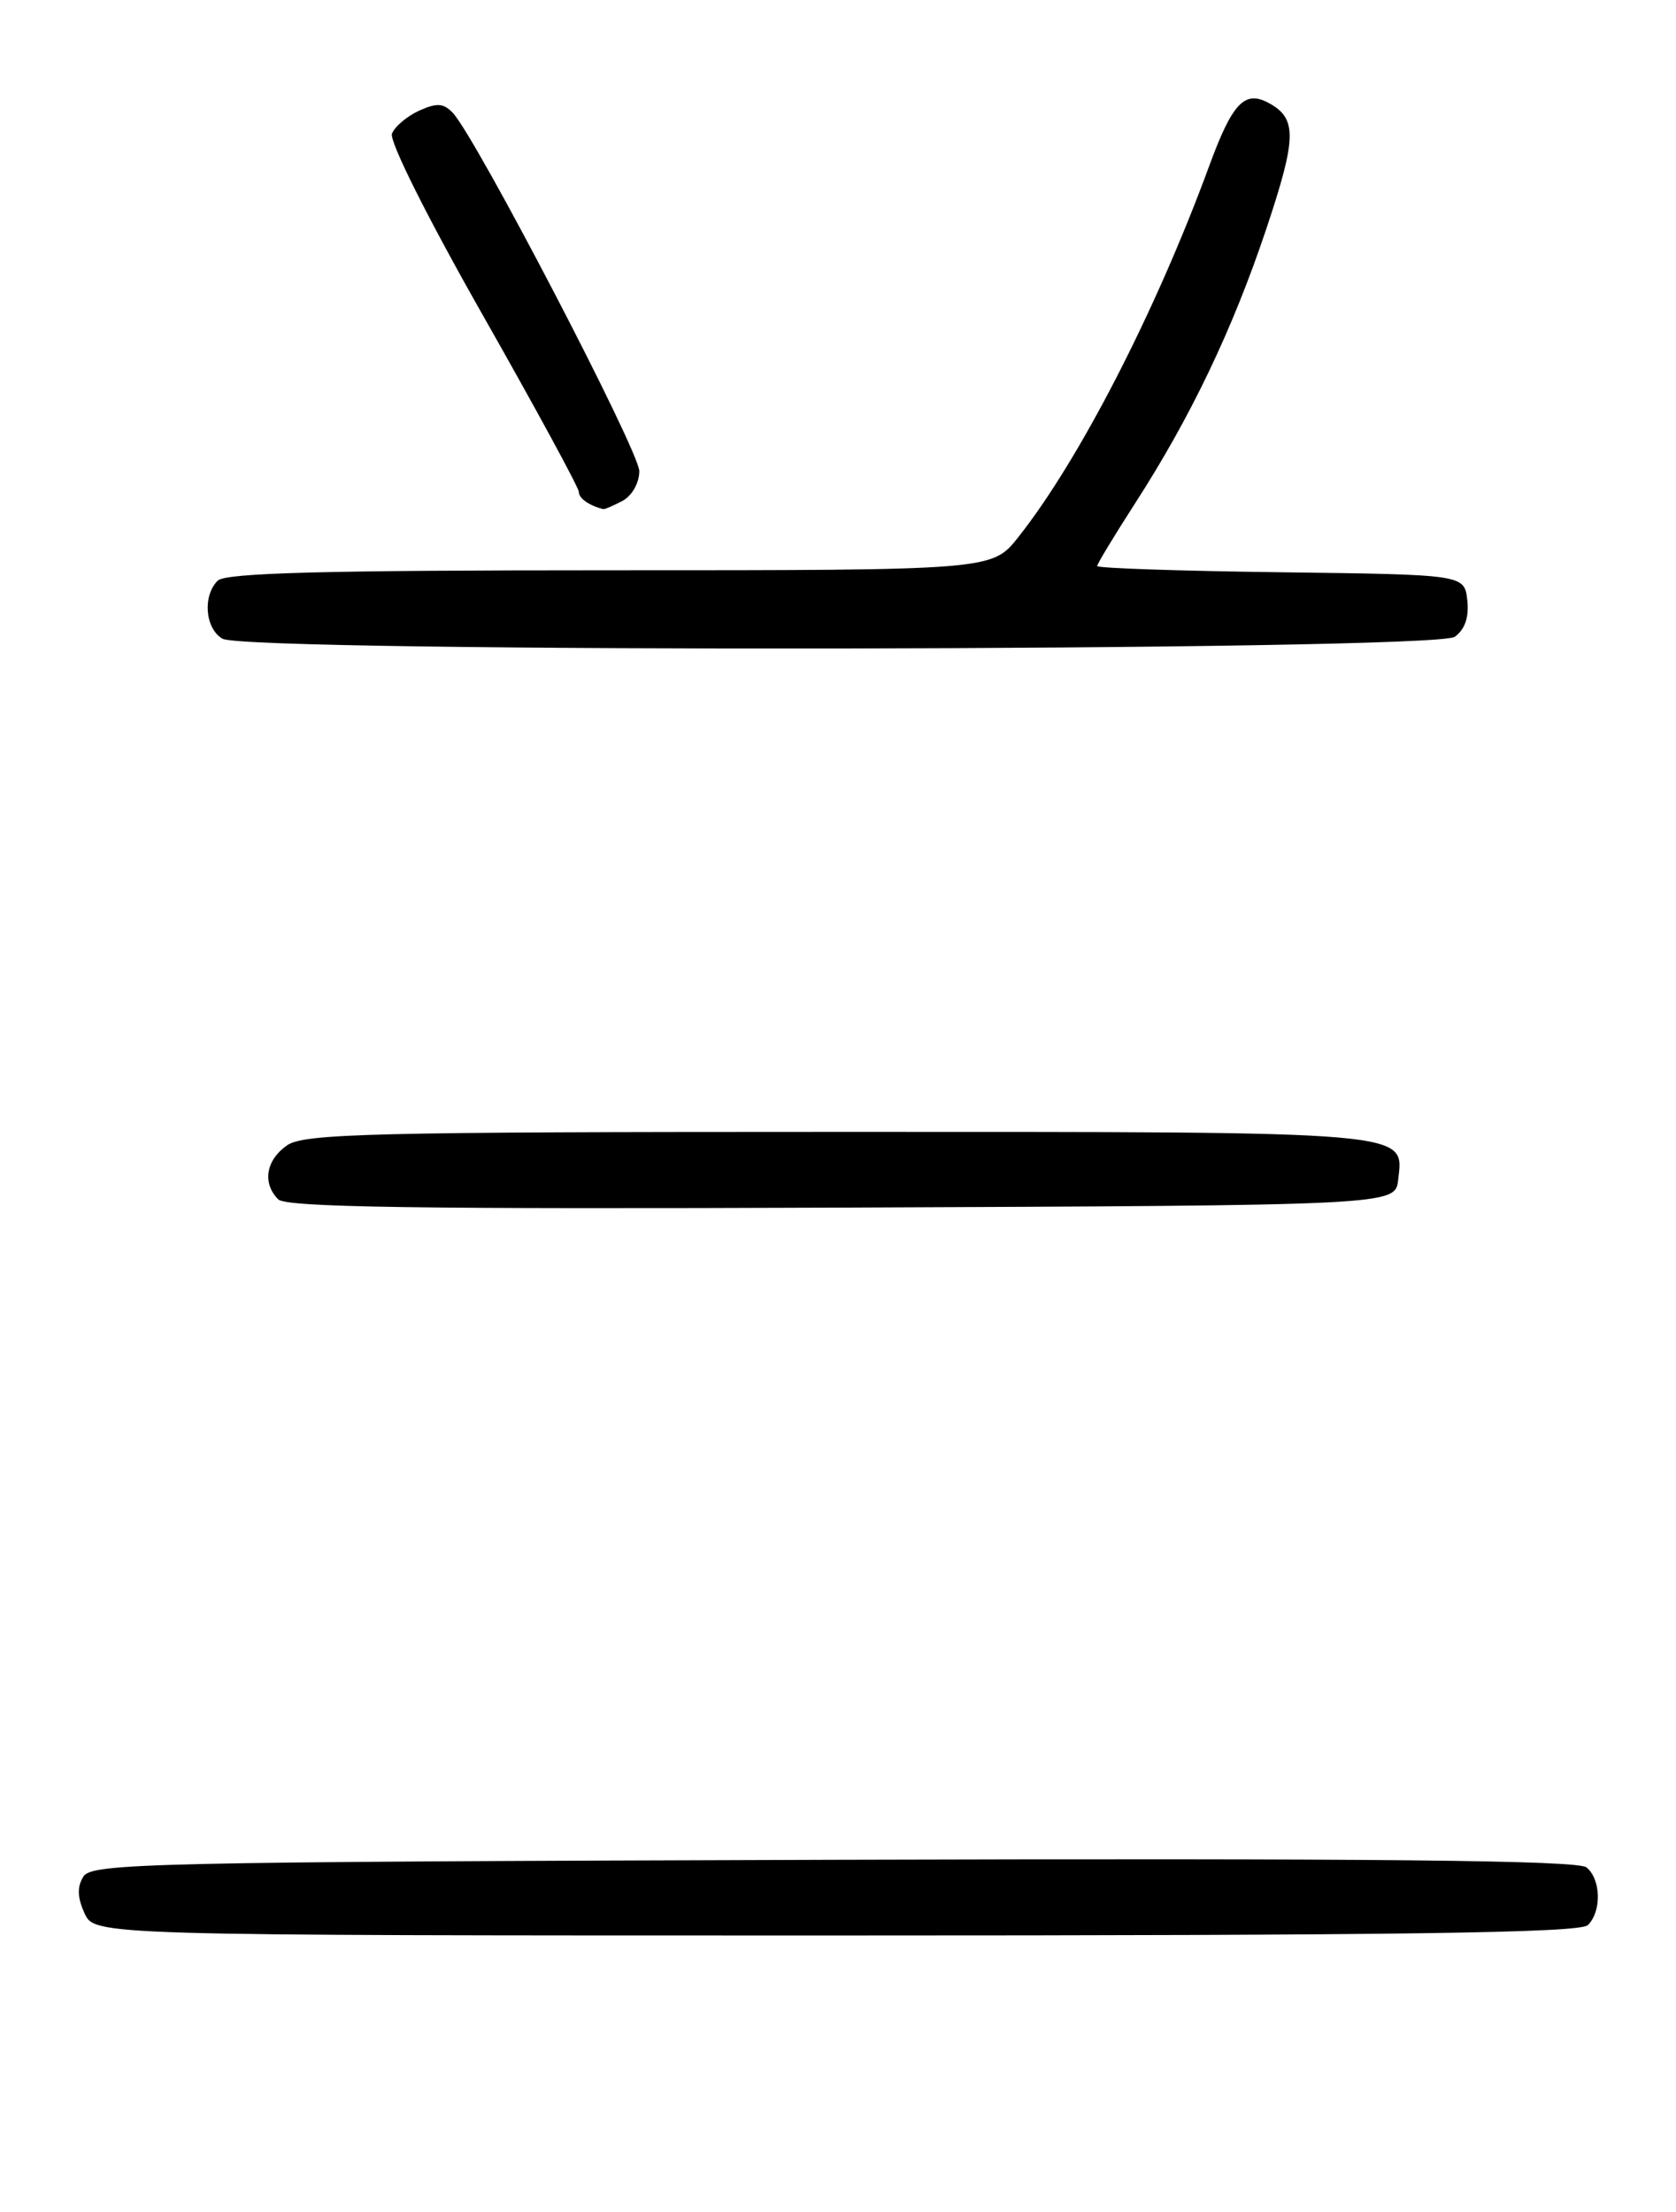 <?xml version="1.0" encoding="UTF-8" standalone="no"?>
<!DOCTYPE svg PUBLIC "-//W3C//DTD SVG 1.1//EN" "http://www.w3.org/Graphics/SVG/1.1/DTD/svg11.dtd" >
<svg xmlns="http://www.w3.org/2000/svg" xmlns:xlink="http://www.w3.org/1999/xlink" version="1.1" viewBox="0 0 194 256">
 <g >
 <path fill="currentColor"
d=" M 183.80 222.80 C 185.41 221.19 185.32 217.51 183.64 216.12 C 182.65 215.29 159.05 215.06 96.50 215.24 C 17.58 215.48 10.63 215.63 9.66 217.17 C 8.91 218.36 8.95 219.59 9.78 221.42 C 10.96 224.00 10.96 224.00 96.78 224.00 C 162.20 224.00 182.89 223.71 183.80 222.80 Z  M 161.84 136.55 C 162.48 130.86 164.15 131.00 97.03 131.00 C 42.91 131.00 35.18 131.19 33.22 132.56 C 30.77 134.27 30.34 136.94 32.21 138.81 C 33.13 139.73 48.48 139.95 97.46 139.76 C 161.50 139.50 161.50 139.50 161.84 136.55 Z  M 168.39 73.70 C 169.58 72.84 170.06 71.41 169.84 69.45 C 169.50 66.50 169.50 66.50 148.25 66.23 C 136.56 66.08 127.00 65.76 127.00 65.51 C 127.00 65.26 128.97 62.01 131.37 58.28 C 137.82 48.29 142.68 38.12 146.57 26.51 C 150.12 15.89 150.16 13.69 146.82 11.90 C 144.05 10.42 142.63 11.94 139.94 19.28 C 133.78 36.04 124.92 53.27 117.86 62.18 C 114.83 66.00 114.83 66.00 70.62 66.00 C 37.56 66.00 26.10 66.30 25.20 67.20 C 23.43 68.97 23.74 72.75 25.75 73.92 C 28.59 75.57 166.12 75.36 168.39 73.70 Z  M 72.07 57.96 C 73.15 57.38 74.00 55.88 74.00 54.53 C 74.00 52.21 55.12 15.95 52.42 13.07 C 51.34 11.93 50.57 11.88 48.51 12.81 C 47.10 13.46 45.69 14.65 45.37 15.47 C 45.04 16.33 49.52 25.27 55.90 36.50 C 62.00 47.25 67.00 56.44 67.00 56.93 C 67.00 57.68 68.19 58.51 69.82 58.92 C 69.99 58.96 71.00 58.53 72.07 57.96 Z "/>
</g>
</svg>